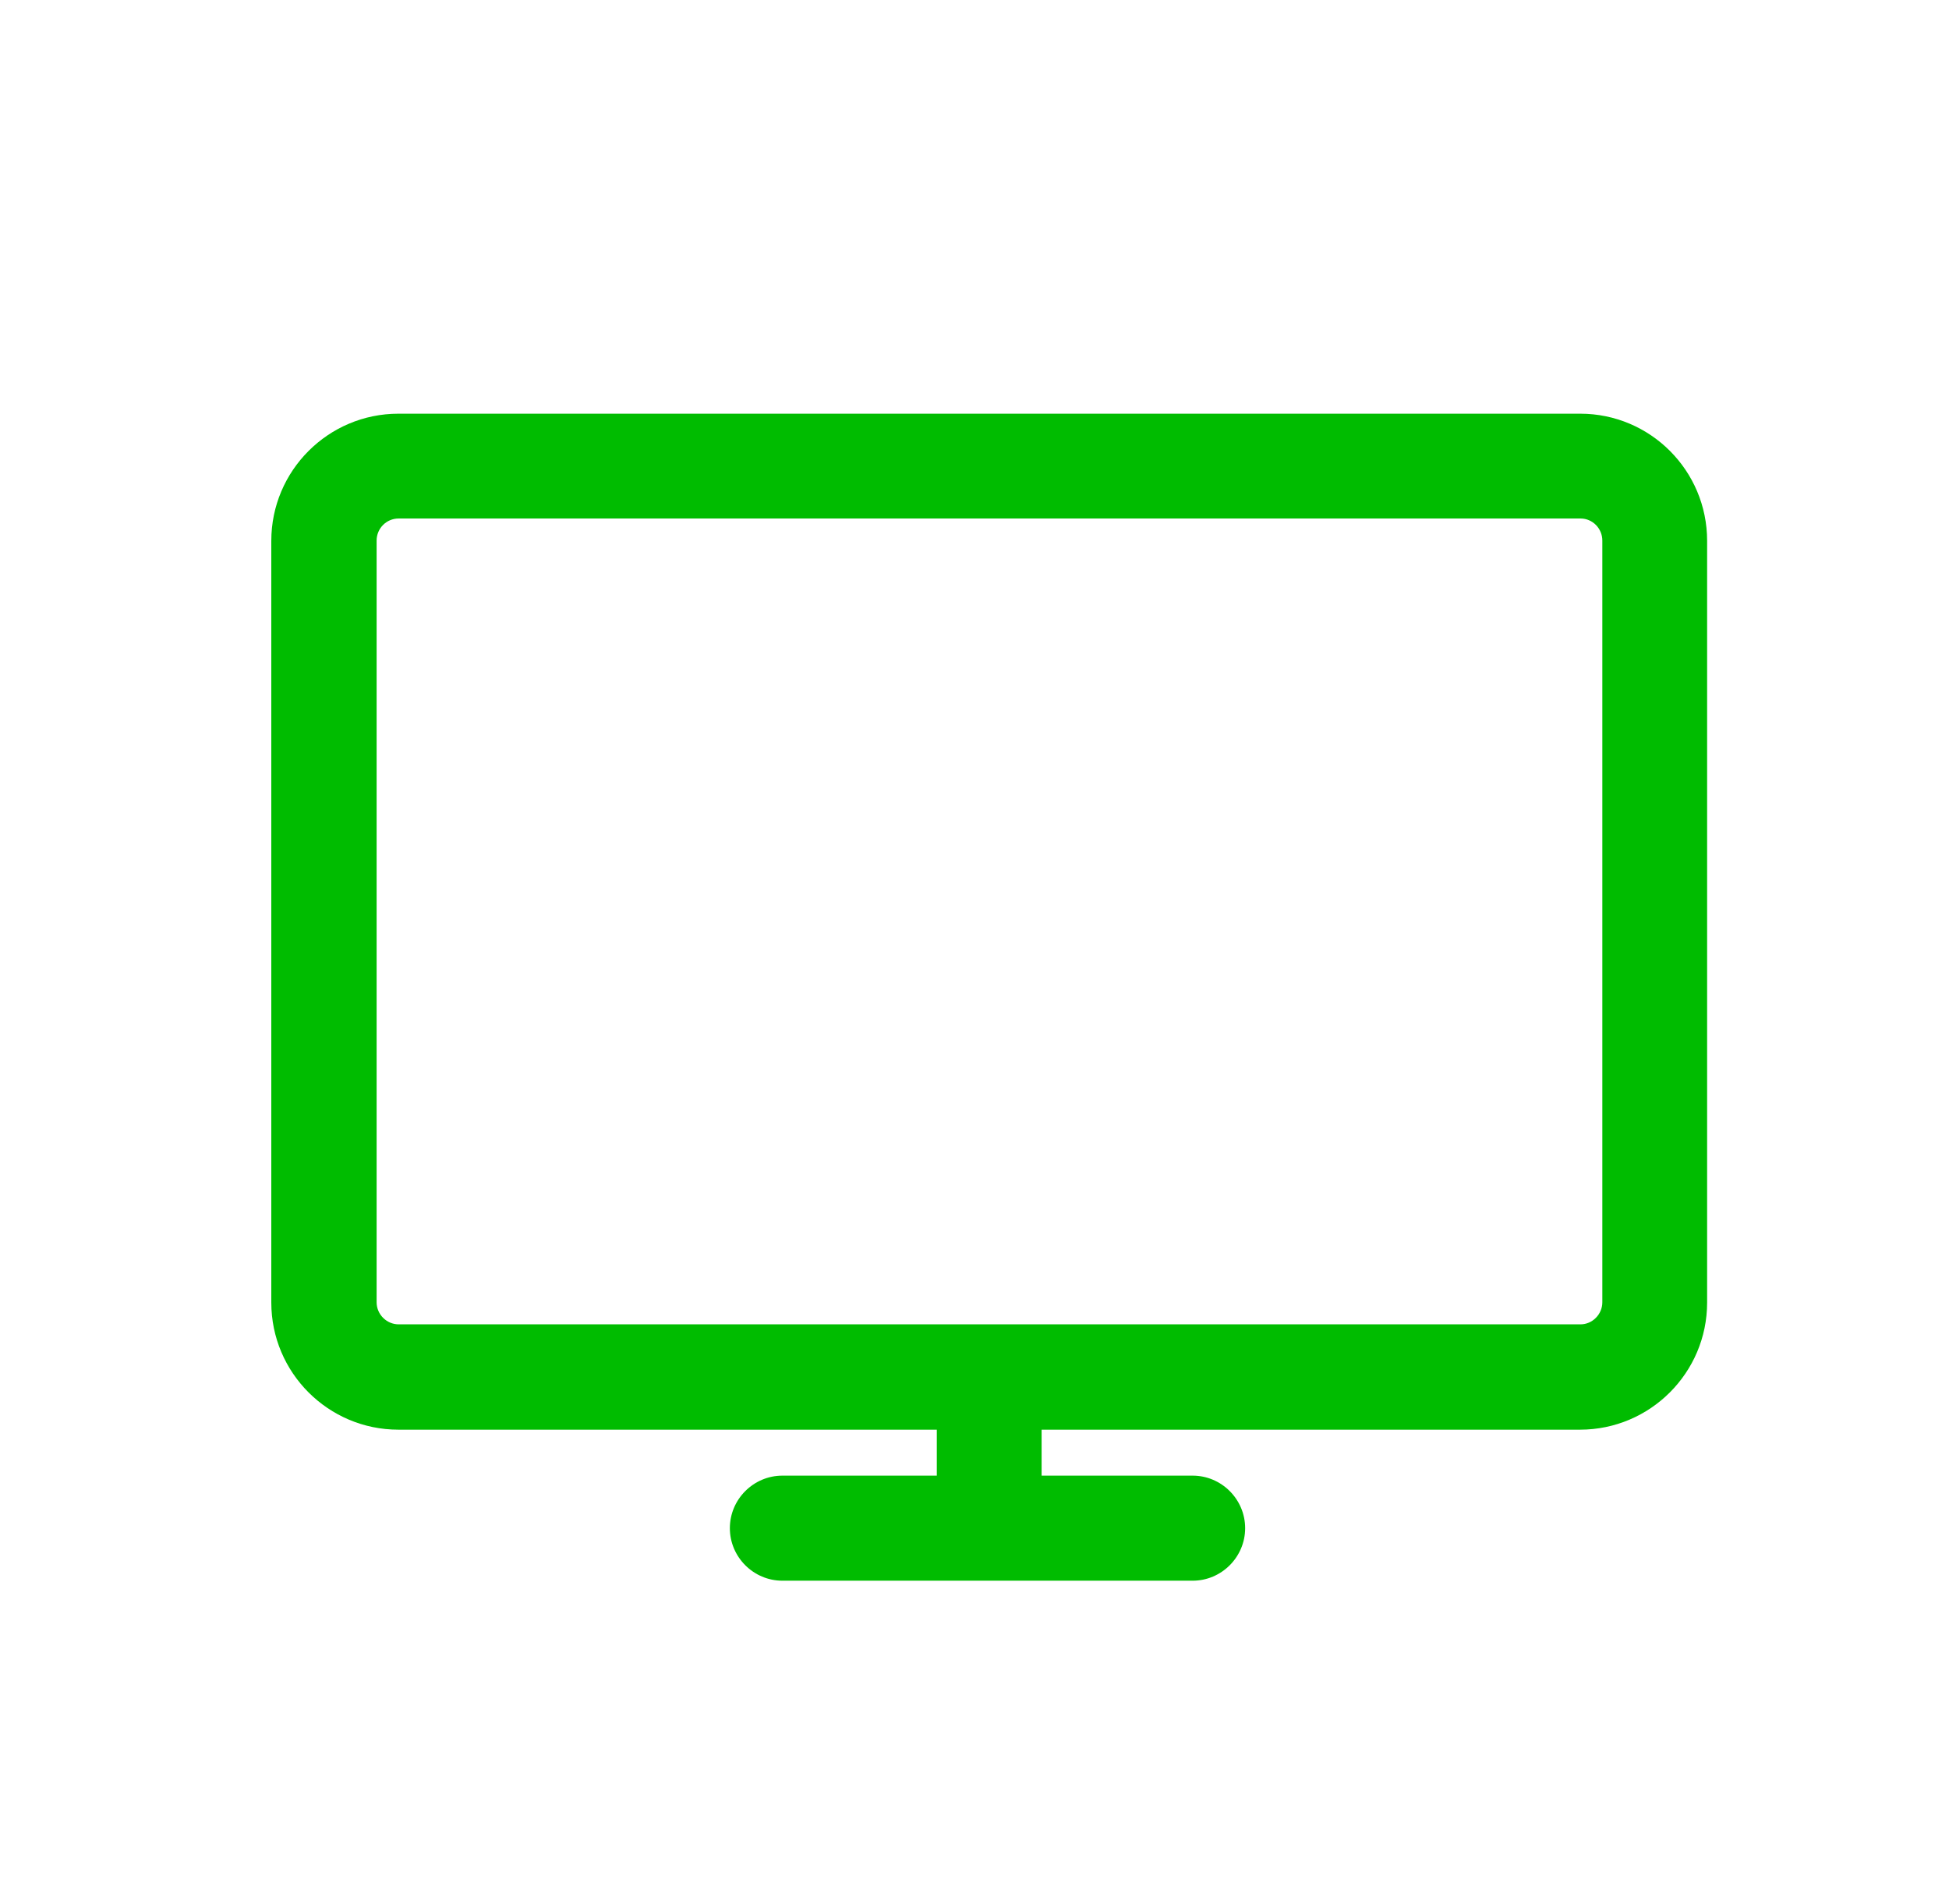 <?xml version="1.0" encoding="utf-8"?>
<!-- Generator: Adobe Illustrator 24.0.0, SVG Export Plug-In . SVG Version: 6.00 Build 0)  -->
<svg version="1.1" id="Capa_1" xmlns="http://www.w3.org/2000/svg" xmlns:xlink="http://www.w3.org/1999/xlink" x="0px" y="0px"
	 viewBox="0 0 74.21 72.5" style="enable-background:new 0 0 74.21 72.5;" xml:space="preserve">
<style type="text/css">
	.st0{fill:#00BC00;}
</style>
<g>
	<path class="st0" d="M60.17,15.75h-45c-2.67,0-4.84,2.17-4.84,4.84v29c0,2.67,2.17,4.84,4.84,4.84h20.5v1.75h-5.88
		c-1.1,0-2,0.9-2,2s0.9,2,2,2h15.62c1.1,0,2-0.9,2-2s-0.9-2-2-2h-5.75v-1.75h20.5c2.67,0,4.84-2.17,4.84-4.84v-29
		C65,17.91,62.83,15.75,60.17,15.75z M14.34,20.58c0-0.46,0.37-0.84,0.84-0.84h45c0.46,0,0.83,0.38,0.83,0.84v29
		c0,0.46-0.38,0.84-0.83,0.84h-45c-0.46,0-0.84-0.38-0.84-0.84V20.58z"/>
</g>
</svg>
